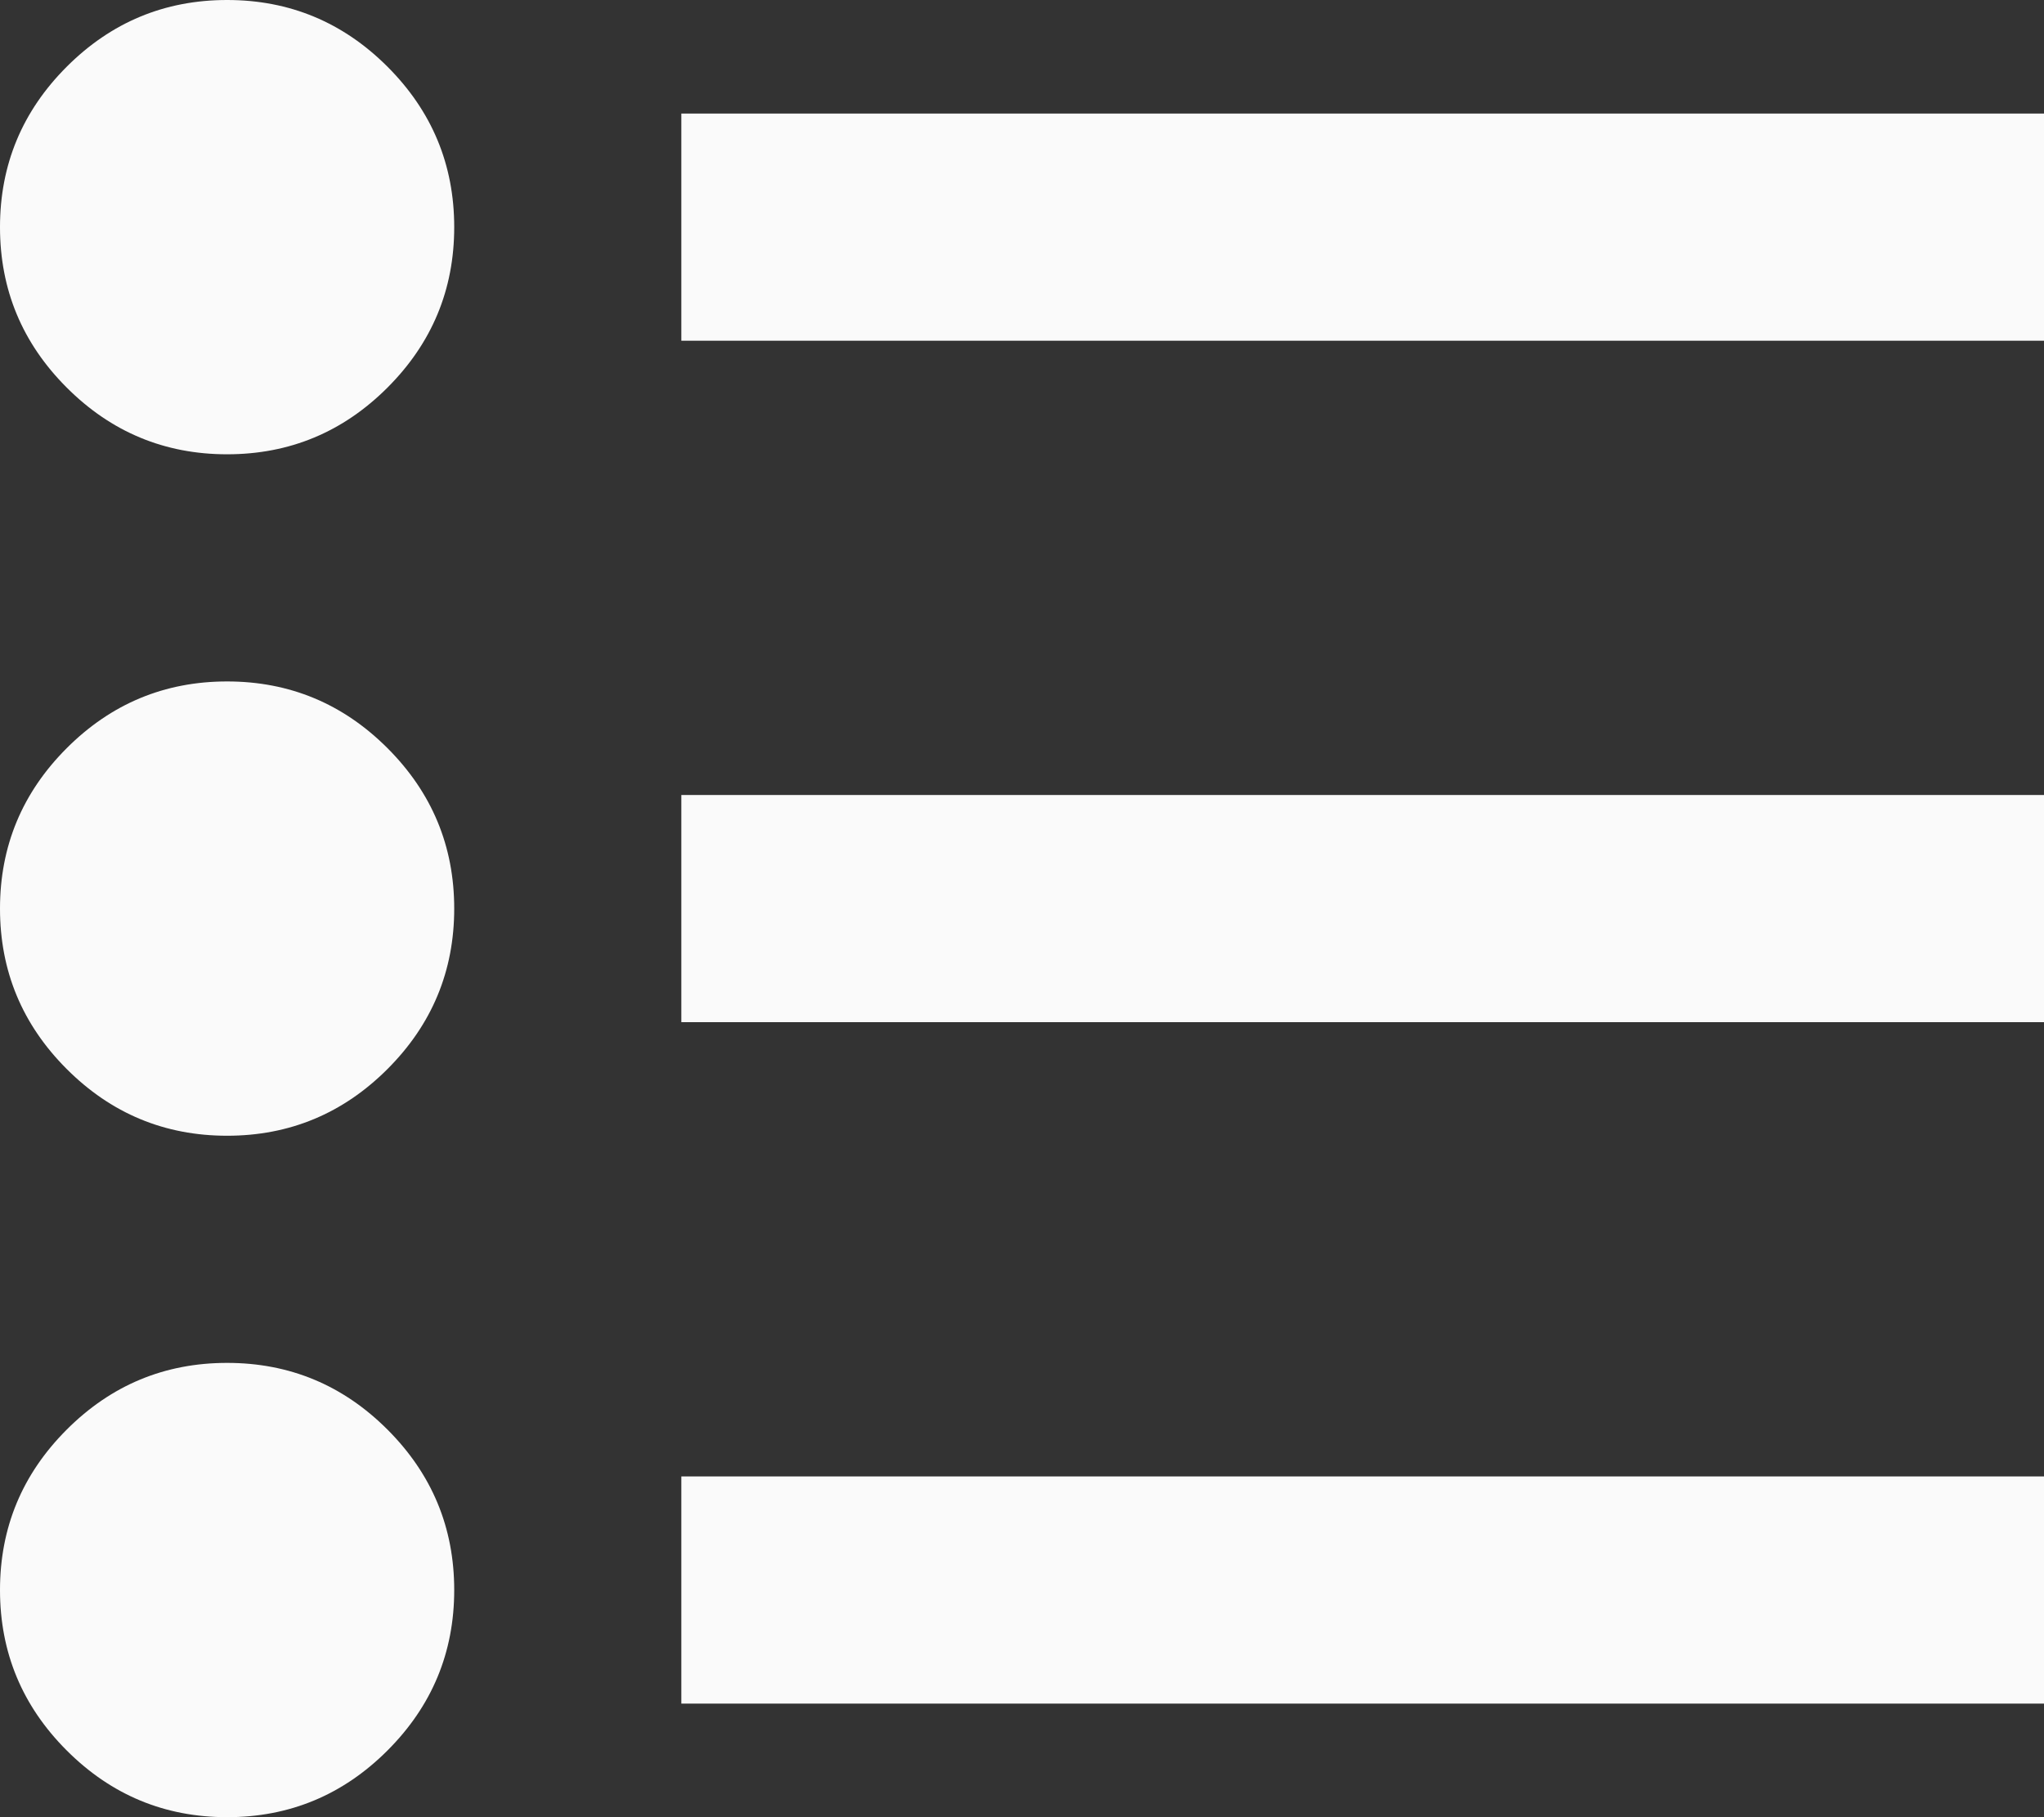 <svg width="36" height="32" viewBox="0 0 36 32" fill="none" xmlns="http://www.w3.org/2000/svg">
<rect x="0" y="0" width="36" height="32" fill="#333333" stroke="none"/>
<path d="M12 30V26H36V30H12ZM12 18V14H36V18H12ZM12 6V2H36V6H12ZM4 32C2.9 32 1.958 31.608 1.175 30.825C0.392 30.042 0 29.1 0 28C0 26.9 0.392 25.958 1.175 25.175C1.958 24.392 2.9 24 4 24C5.1 24 6.042 24.392 6.825 25.175C7.608 25.958 8 26.9 8 28C8 29.1 7.608 30.042 6.825 30.825C6.042 31.608 5.1 32 4 32ZM4 20C2.9 20 1.958 19.608 1.175 18.825C0.392 18.042 0 17.1 0 16C0 14.9 0.392 13.958 1.175 13.175C1.958 12.392 2.9 12 4 12C5.1 12 6.042 12.392 6.825 13.175C7.608 13.958 8 14.9 8 16C8 17.1 7.608 18.042 6.825 18.825C6.042 19.608 5.1 20 4 20ZM4 8C2.9 8 1.958 7.608 1.175 6.825C0.392 6.042 0 5.1 0 4C0 2.9 0.392 1.958 1.175 1.175C1.958 0.392 2.9 0 4 0C5.1 0 6.042 0.392 6.825 1.175C7.608 1.958 8 2.9 8 4C8 5.1 7.608 6.042 6.825 6.825C6.042 7.608 5.1 8 4 8Z" fill="#FAFAFA"/>
</svg>
